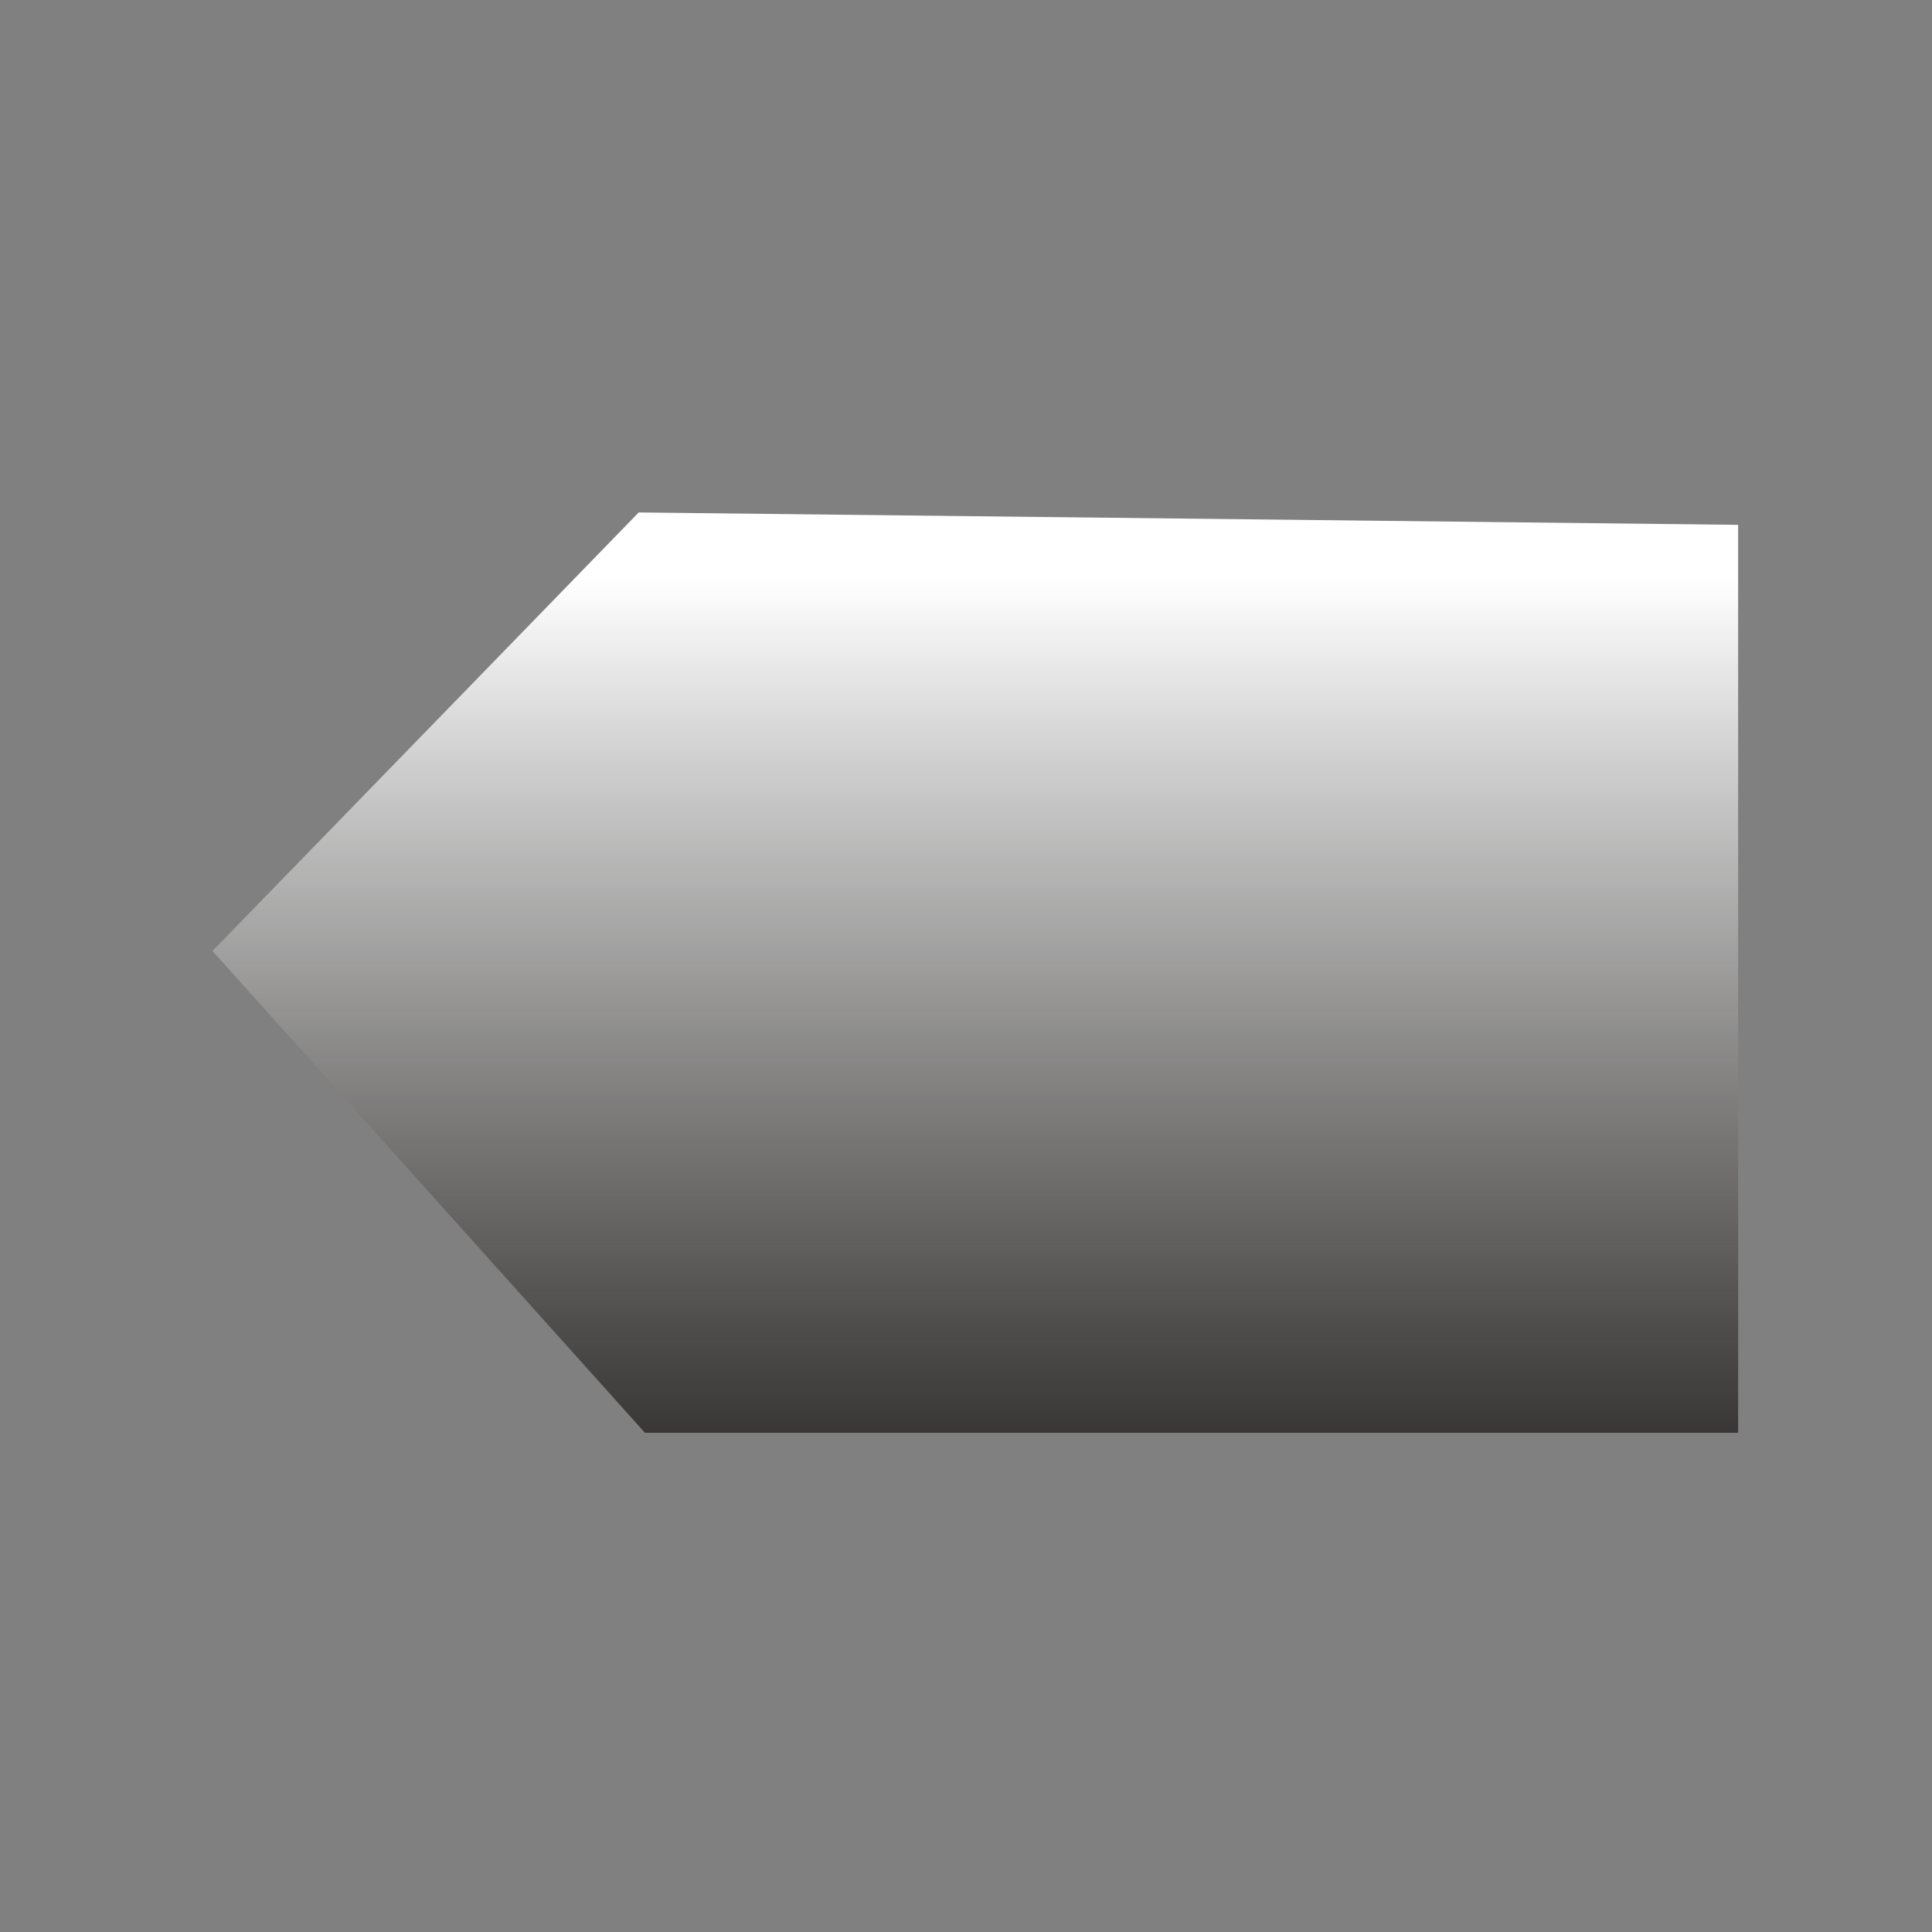 <?xml version="1.0" encoding="UTF-8" standalone="no"?>
<svg
   xmlns:dc="http://purl.org/dc/elements/1.1/"
   xmlns:cc="http://creativecommons.org/ns#"
   xmlns:rdf="http://www.w3.org/1999/02/22-rdf-syntax-ns#"
   xmlns:svg="http://www.w3.org/2000/svg"
   xmlns="http://www.w3.org/2000/svg"
   xmlns:xlink="http://www.w3.org/1999/xlink"
   xmlns:sodipodi="http://sodipodi.sourceforge.net/DTD/sodipodi-0.dtd"
   xmlns:inkscape="http://www.inkscape.org/namespaces/inkscape"
   width="32mm"
   height="32mm"
   viewBox="0 0 32 32"
   version="1.1"
   id="svg677"
   inkscape:version="1.0.2 (e86c8708, 2021-01-15)"
   sodipodi:docname="delbtn.svg">
  <rect x="0" y="0" width="32" height="32" fill="#808080" stroke="none"/>
  <defs
     id="defs671">
    <linearGradient
       inkscape:collect="always"
       xlink:href="#linearGradient1197"
       id="linearGradient1199"
       x1="74.568"
       y1="141.633"
       x2="74.568"
       y2="135.183"
       gradientUnits="userSpaceOnUse"
       gradientTransform="matrix(2.236,0,0,2.236,-59.382,-160.519)" />
    <linearGradient
       inkscape:collect="always"
       id="linearGradient1197">
      <stop
         style="stop-color:#292726;stop-opacity:0.854"
         offset="0"
         id="stop1193" />
      <stop
         style="stop-color:#ffffff;stop-opacity:1"
         offset="1"
         id="stop1195" />
    </linearGradient>
  </defs>
  <sodipodi:namedview
     id="base"
     pagecolor="#ffffff"
     bordercolor="#666666"
     borderopacity="1.0"
     inkscape:pageopacity="0.0"
     inkscape:pageshadow="2"
     inkscape:zoom="2.8"
     inkscape:cx="60.472442"
     inkscape:cy="60.472442"
     inkscape:document-units="mm"
     inkscape:current-layer="layer1"
     inkscape:document-rotation="0"
     showgrid="false"
     inkscape:window-width="1252"
     inkscape:window-height="908"
     inkscape:window-x="0"
     inkscape:window-y="25"
     inkscape:window-maximized="0" />
  <g
     inkscape:label="Layer 1"
     inkscape:groupmode="layer"
     id="layer1"
     transform="translate(-89.833,-132.167)">
    <path
       id="path1191"
       d="m 93.353,147.918 7.059,-7.263 18.21,0.205 v 15.038 h -18.107 z"
       style="fill:url(#linearGradient1199);fill-opacity:1;stroke:none;stroke-width:0.592px;stroke-linecap:butt;stroke-linejoin:miter;stroke-opacity:1" />
  </g>
</svg>
